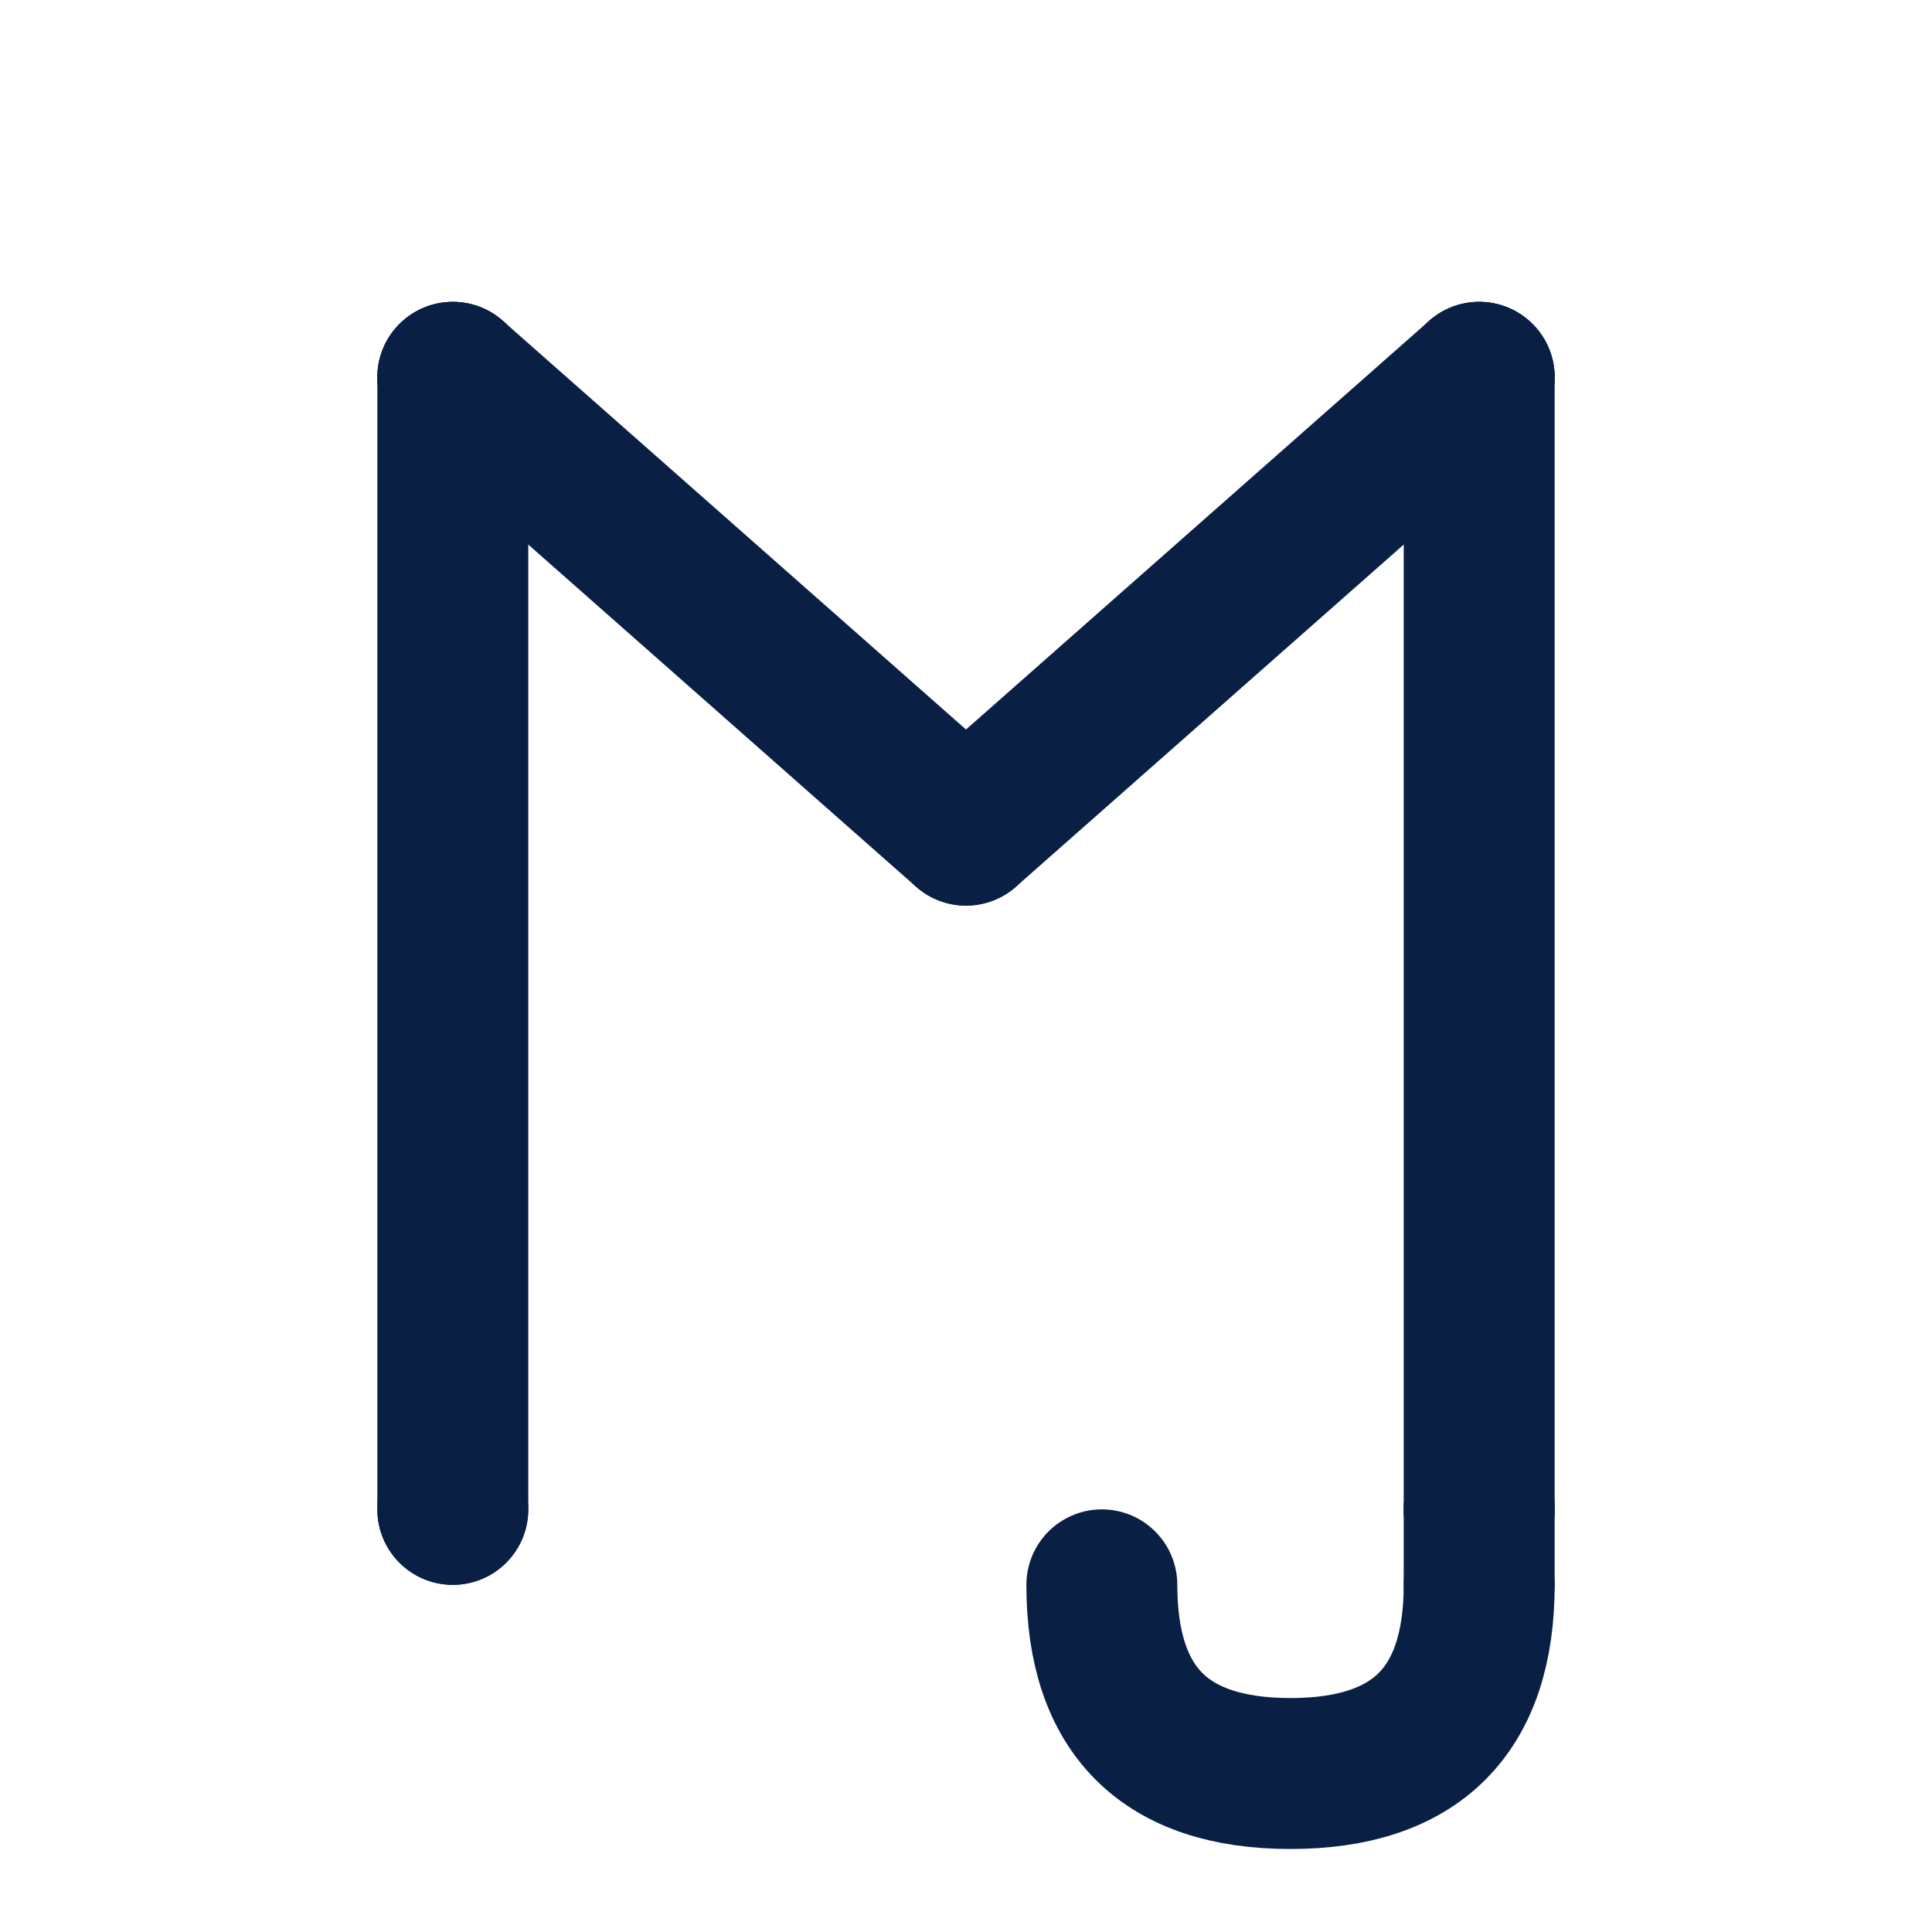 <?xml version="1.0" encoding="utf-8" ?>
<svg baseProfile="tiny" height="512" version="1.2" width="512" xmlns="http://www.w3.org/2000/svg" xmlns:ev="http://www.w3.org/2001/xml-events" xmlns:xlink="http://www.w3.org/1999/xlink"><defs /><line stroke="#0a1f44" stroke-linecap="round" stroke-width="40" x1="120" x2="120" y1="100" y2="400" /><line stroke="#0a1f44" stroke-linecap="round" stroke-width="40" x1="120" x2="256" y1="100" y2="220" /><line stroke="#0a1f44" stroke-linecap="round" stroke-width="40" x1="392" x2="256" y1="100" y2="220" /><line stroke="#0a1f44" stroke-linecap="round" stroke-width="40" x1="392" x2="392" y1="100" y2="400" /><line stroke="#0a1f44" stroke-linecap="round" stroke-width="40" x1="392" x2="392" y1="400" y2="420" /><path d="M392,420 Q392,470 342,470 Q292,470 292,420" fill="none" stroke="#0a1f44" stroke-linecap="round" stroke-width="40" /><circle cx="120" cy="100" fill="#0a1f44" r="20" /><circle cx="120" cy="400" fill="#0a1f44" r="20" /><circle cx="392" cy="100" fill="#0a1f44" r="20" /><circle cx="392" cy="400" fill="#0a1f44" r="20" /></svg>
